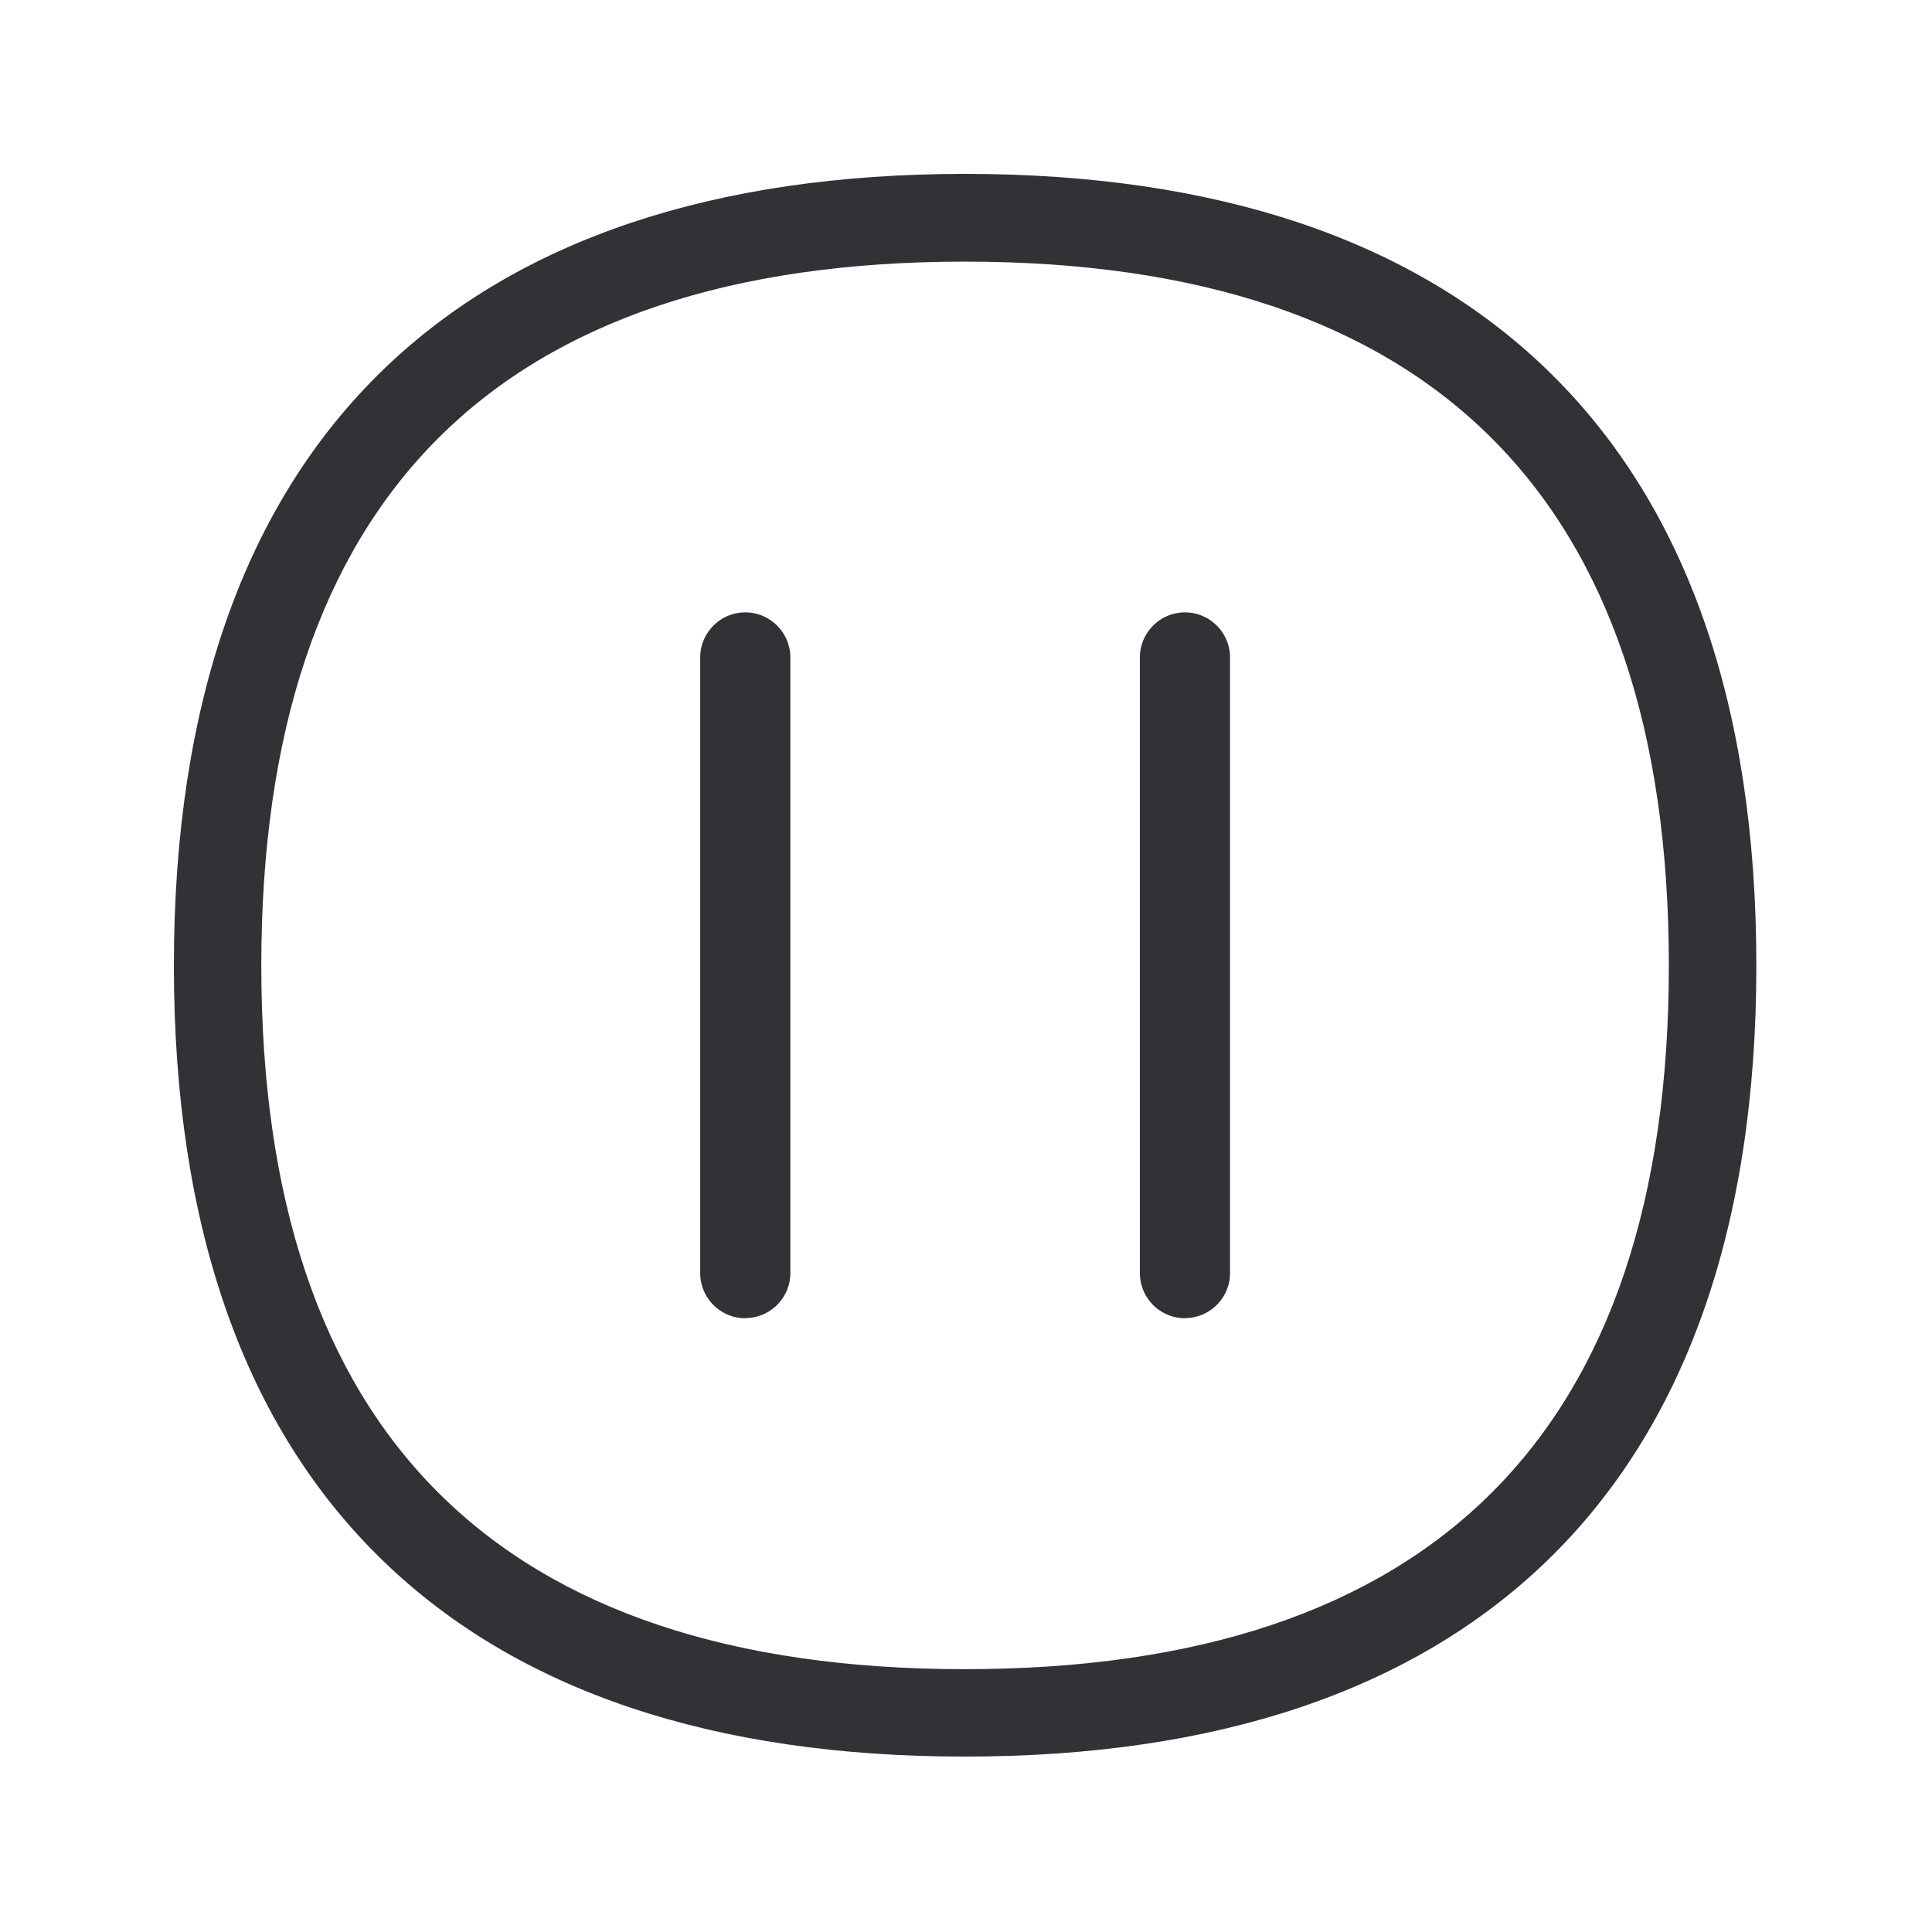 <svg width="24" height="24" fill="none" xmlns="http://www.w3.org/2000/svg"><path d="M9.258 16.376a.562.562 0 0 1-.56-.56V8.167c0-.308.252-.56.56-.56.308 0 .56.252.56.56v7.647c0 .309-.252.56-.56.56Zm5.462 0a.562.562 0 0 1-.56-.56V8.167c0-.308.252-.56.56-.56.308 0 .56.252.56.56v7.647c0 .309-.252.56-.56.56Z" fill="#313235"/><path d="M11.986 21.821c-3.123 0-5.552-.815-7.218-2.423-1.731-1.667-2.608-4.157-2.608-7.403 0-3.247.877-5.74 2.608-7.41C6.434 2.979 8.866 2.16 11.986 2.16c3.123 0 5.552.815 7.221 2.423 1.734 1.67 2.611 4.162 2.611 7.409 0 3.246-.88 5.737-2.61 7.406-1.67 1.608-4.098 2.423-7.222 2.423Zm0-18.571c-5.798 0-8.74 2.94-8.74 8.745 0 5.798 2.942 8.74 8.74 8.74 5.801 0 8.745-2.942 8.745-8.74 0-5.801-2.944-8.745-8.745-8.745Z" fill="#313235"/></svg>